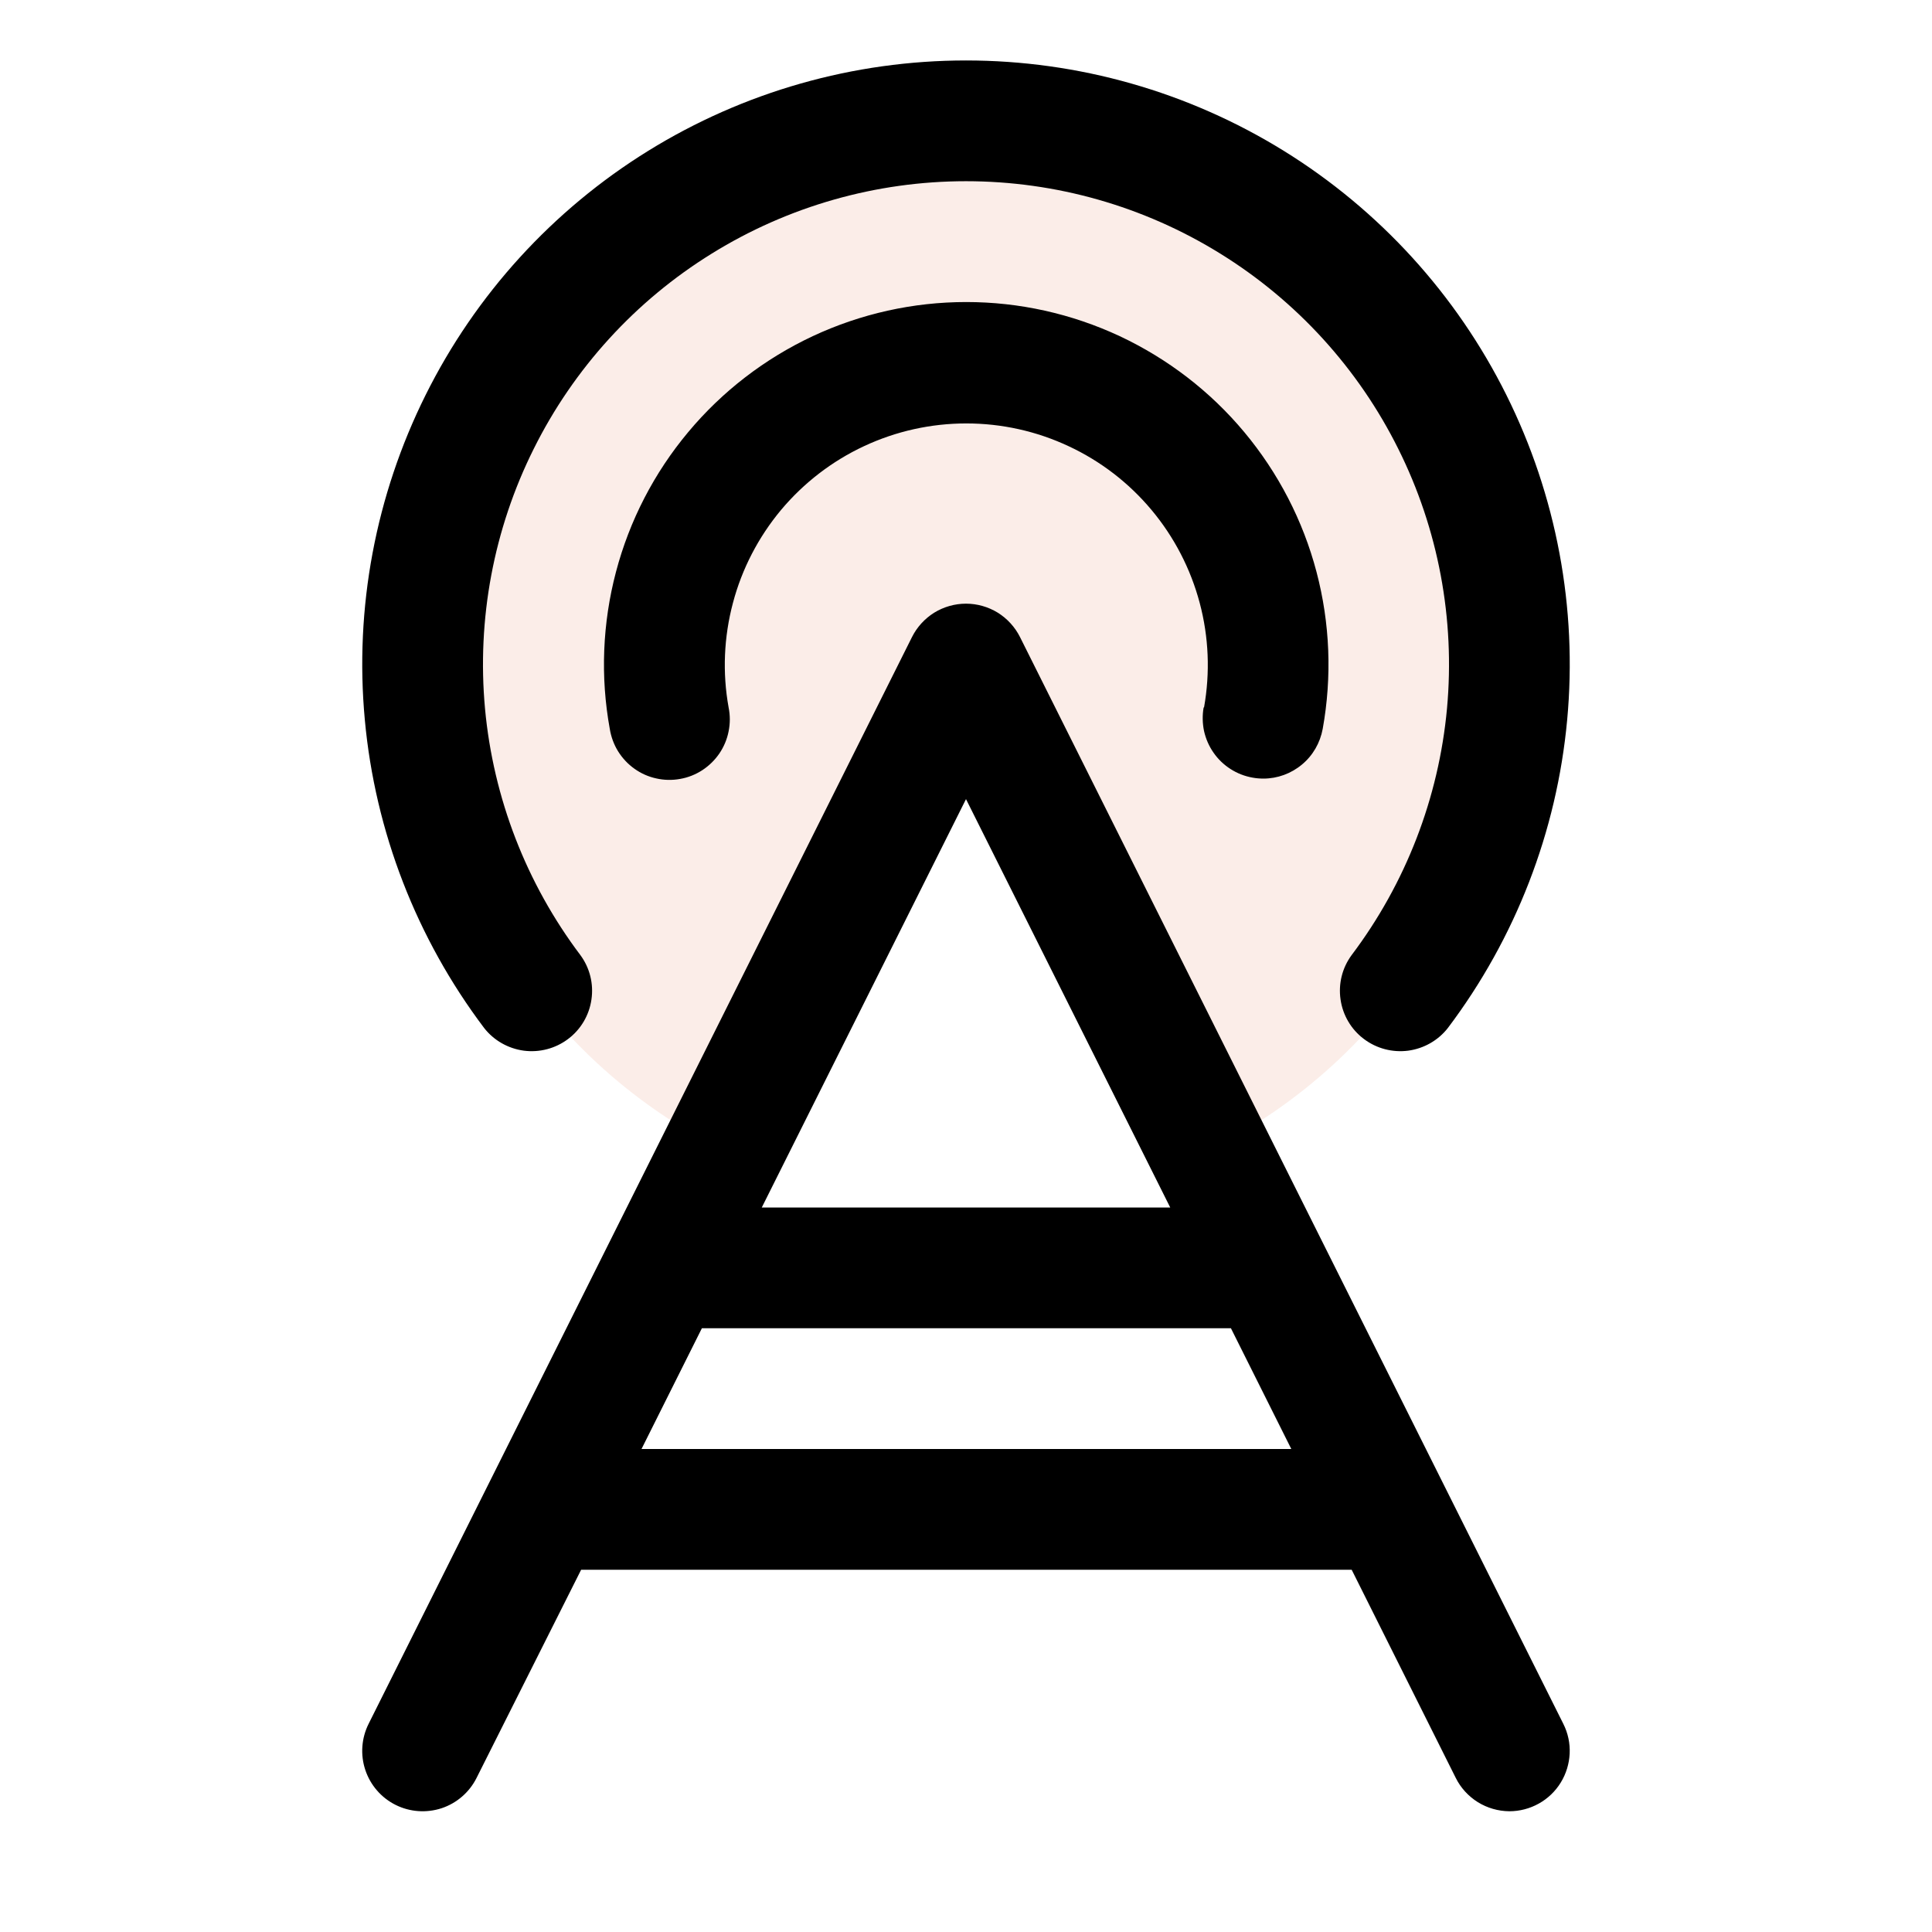 <svg width="24" height="24" viewBox="0 0 24 24" fill="none" xmlns="http://www.w3.org/2000/svg">
<path opacity="0.2" d="M18.75 8.25C18.75 9.504 18.401 10.732 17.742 11.799C17.083 12.865 16.14 13.727 15.019 14.287L12 8.25L8.981 14.287C7.906 13.75 6.994 12.935 6.339 11.927C5.685 10.919 5.311 9.754 5.257 8.554C5.203 7.353 5.47 6.159 6.032 5.096C6.594 4.034 7.429 3.14 8.451 2.508C9.474 1.876 10.646 1.529 11.848 1.502C13.05 1.475 14.237 1.769 15.287 2.354C16.337 2.94 17.211 3.795 17.82 4.831C18.429 5.868 18.75 7.048 18.75 8.25Z" fill="#EEA78E"/>
<path d="M12.671 7.914C12.609 7.79 12.513 7.685 12.395 7.611C12.276 7.538 12.139 7.499 12 7.499C11.861 7.499 11.724 7.538 11.605 7.611C11.487 7.685 11.391 7.79 11.329 7.914L4.579 21.414C4.49 21.592 4.475 21.798 4.538 21.987C4.601 22.176 4.736 22.332 4.914 22.421C5.092 22.51 5.298 22.524 5.487 22.462C5.675 22.399 5.831 22.264 5.92 22.086L7.219 19.5H16.791L18.084 22.086C18.145 22.209 18.241 22.314 18.358 22.387C18.476 22.46 18.611 22.499 18.75 22.5C18.878 22.5 19.004 22.467 19.115 22.405C19.227 22.343 19.321 22.253 19.388 22.144C19.455 22.035 19.493 21.911 19.499 21.783C19.505 21.656 19.478 21.529 19.42 21.414L12.671 7.914ZM12 9.927L14.537 15H9.463L12 9.927ZM7.969 18L8.719 16.5H15.291L16.041 18H7.969ZM14.957 8.788C15.034 8.356 15.016 7.913 14.903 7.489C14.79 7.065 14.586 6.671 14.304 6.334C14.023 5.998 13.671 5.727 13.273 5.542C12.876 5.356 12.443 5.26 12.004 5.26C11.565 5.26 11.132 5.356 10.734 5.542C10.337 5.727 9.985 5.998 9.703 6.334C9.422 6.671 9.217 7.065 9.105 7.489C8.992 7.913 8.973 8.356 9.051 8.788C9.071 8.886 9.071 8.987 9.051 9.085C9.032 9.183 8.993 9.276 8.937 9.359C8.881 9.441 8.809 9.512 8.725 9.567C8.642 9.621 8.548 9.659 8.449 9.676C8.351 9.694 8.25 9.692 8.153 9.67C8.055 9.649 7.963 9.608 7.882 9.55C7.8 9.492 7.731 9.418 7.678 9.333C7.626 9.249 7.591 9.154 7.575 9.055C7.457 8.407 7.484 7.741 7.652 7.104C7.82 6.466 8.126 5.874 8.549 5.368C8.971 4.862 9.499 4.456 10.096 4.176C10.693 3.897 11.344 3.752 12.003 3.752C12.662 3.752 13.313 3.897 13.91 4.176C14.506 4.456 15.035 4.862 15.457 5.368C15.879 5.874 16.186 6.466 16.354 7.104C16.522 7.741 16.548 8.407 16.431 9.055C16.399 9.228 16.309 9.385 16.174 9.497C16.039 9.61 15.869 9.672 15.694 9.672C15.649 9.672 15.604 9.668 15.56 9.66C15.463 9.643 15.37 9.607 15.286 9.553C15.203 9.5 15.131 9.431 15.075 9.35C15.018 9.269 14.979 9.178 14.957 9.081C14.937 8.985 14.935 8.885 14.952 8.788H14.957ZM6.014 12.77C5.174 11.656 4.66 10.331 4.532 8.942C4.403 7.553 4.665 6.156 5.287 4.907C5.908 3.659 6.866 2.608 8.052 1.874C9.238 1.14 10.605 0.751 12 0.751C13.395 0.751 14.762 1.14 15.948 1.874C17.134 2.608 18.092 3.659 18.713 4.907C19.335 6.156 19.597 7.553 19.468 8.942C19.34 10.331 18.826 11.656 17.986 12.77C17.865 12.925 17.687 13.026 17.492 13.052C17.297 13.077 17.099 13.025 16.942 12.906C16.785 12.788 16.681 12.612 16.653 12.417C16.624 12.222 16.673 12.024 16.79 11.865C17.462 10.974 17.872 9.914 17.975 8.803C18.077 7.692 17.868 6.574 17.37 5.576C16.873 4.577 16.107 3.737 15.158 3.15C14.209 2.562 13.116 2.251 12 2.251C10.884 2.251 9.791 2.562 8.842 3.15C7.893 3.737 7.127 4.577 6.63 5.576C6.132 6.574 5.923 7.692 6.025 8.803C6.128 9.914 6.538 10.974 7.21 11.865C7.327 12.024 7.376 12.222 7.347 12.417C7.319 12.612 7.215 12.788 7.058 12.906C6.901 13.025 6.703 13.077 6.508 13.052C6.313 13.026 6.135 12.925 6.014 12.77Z" fill="black"/>
</svg>
